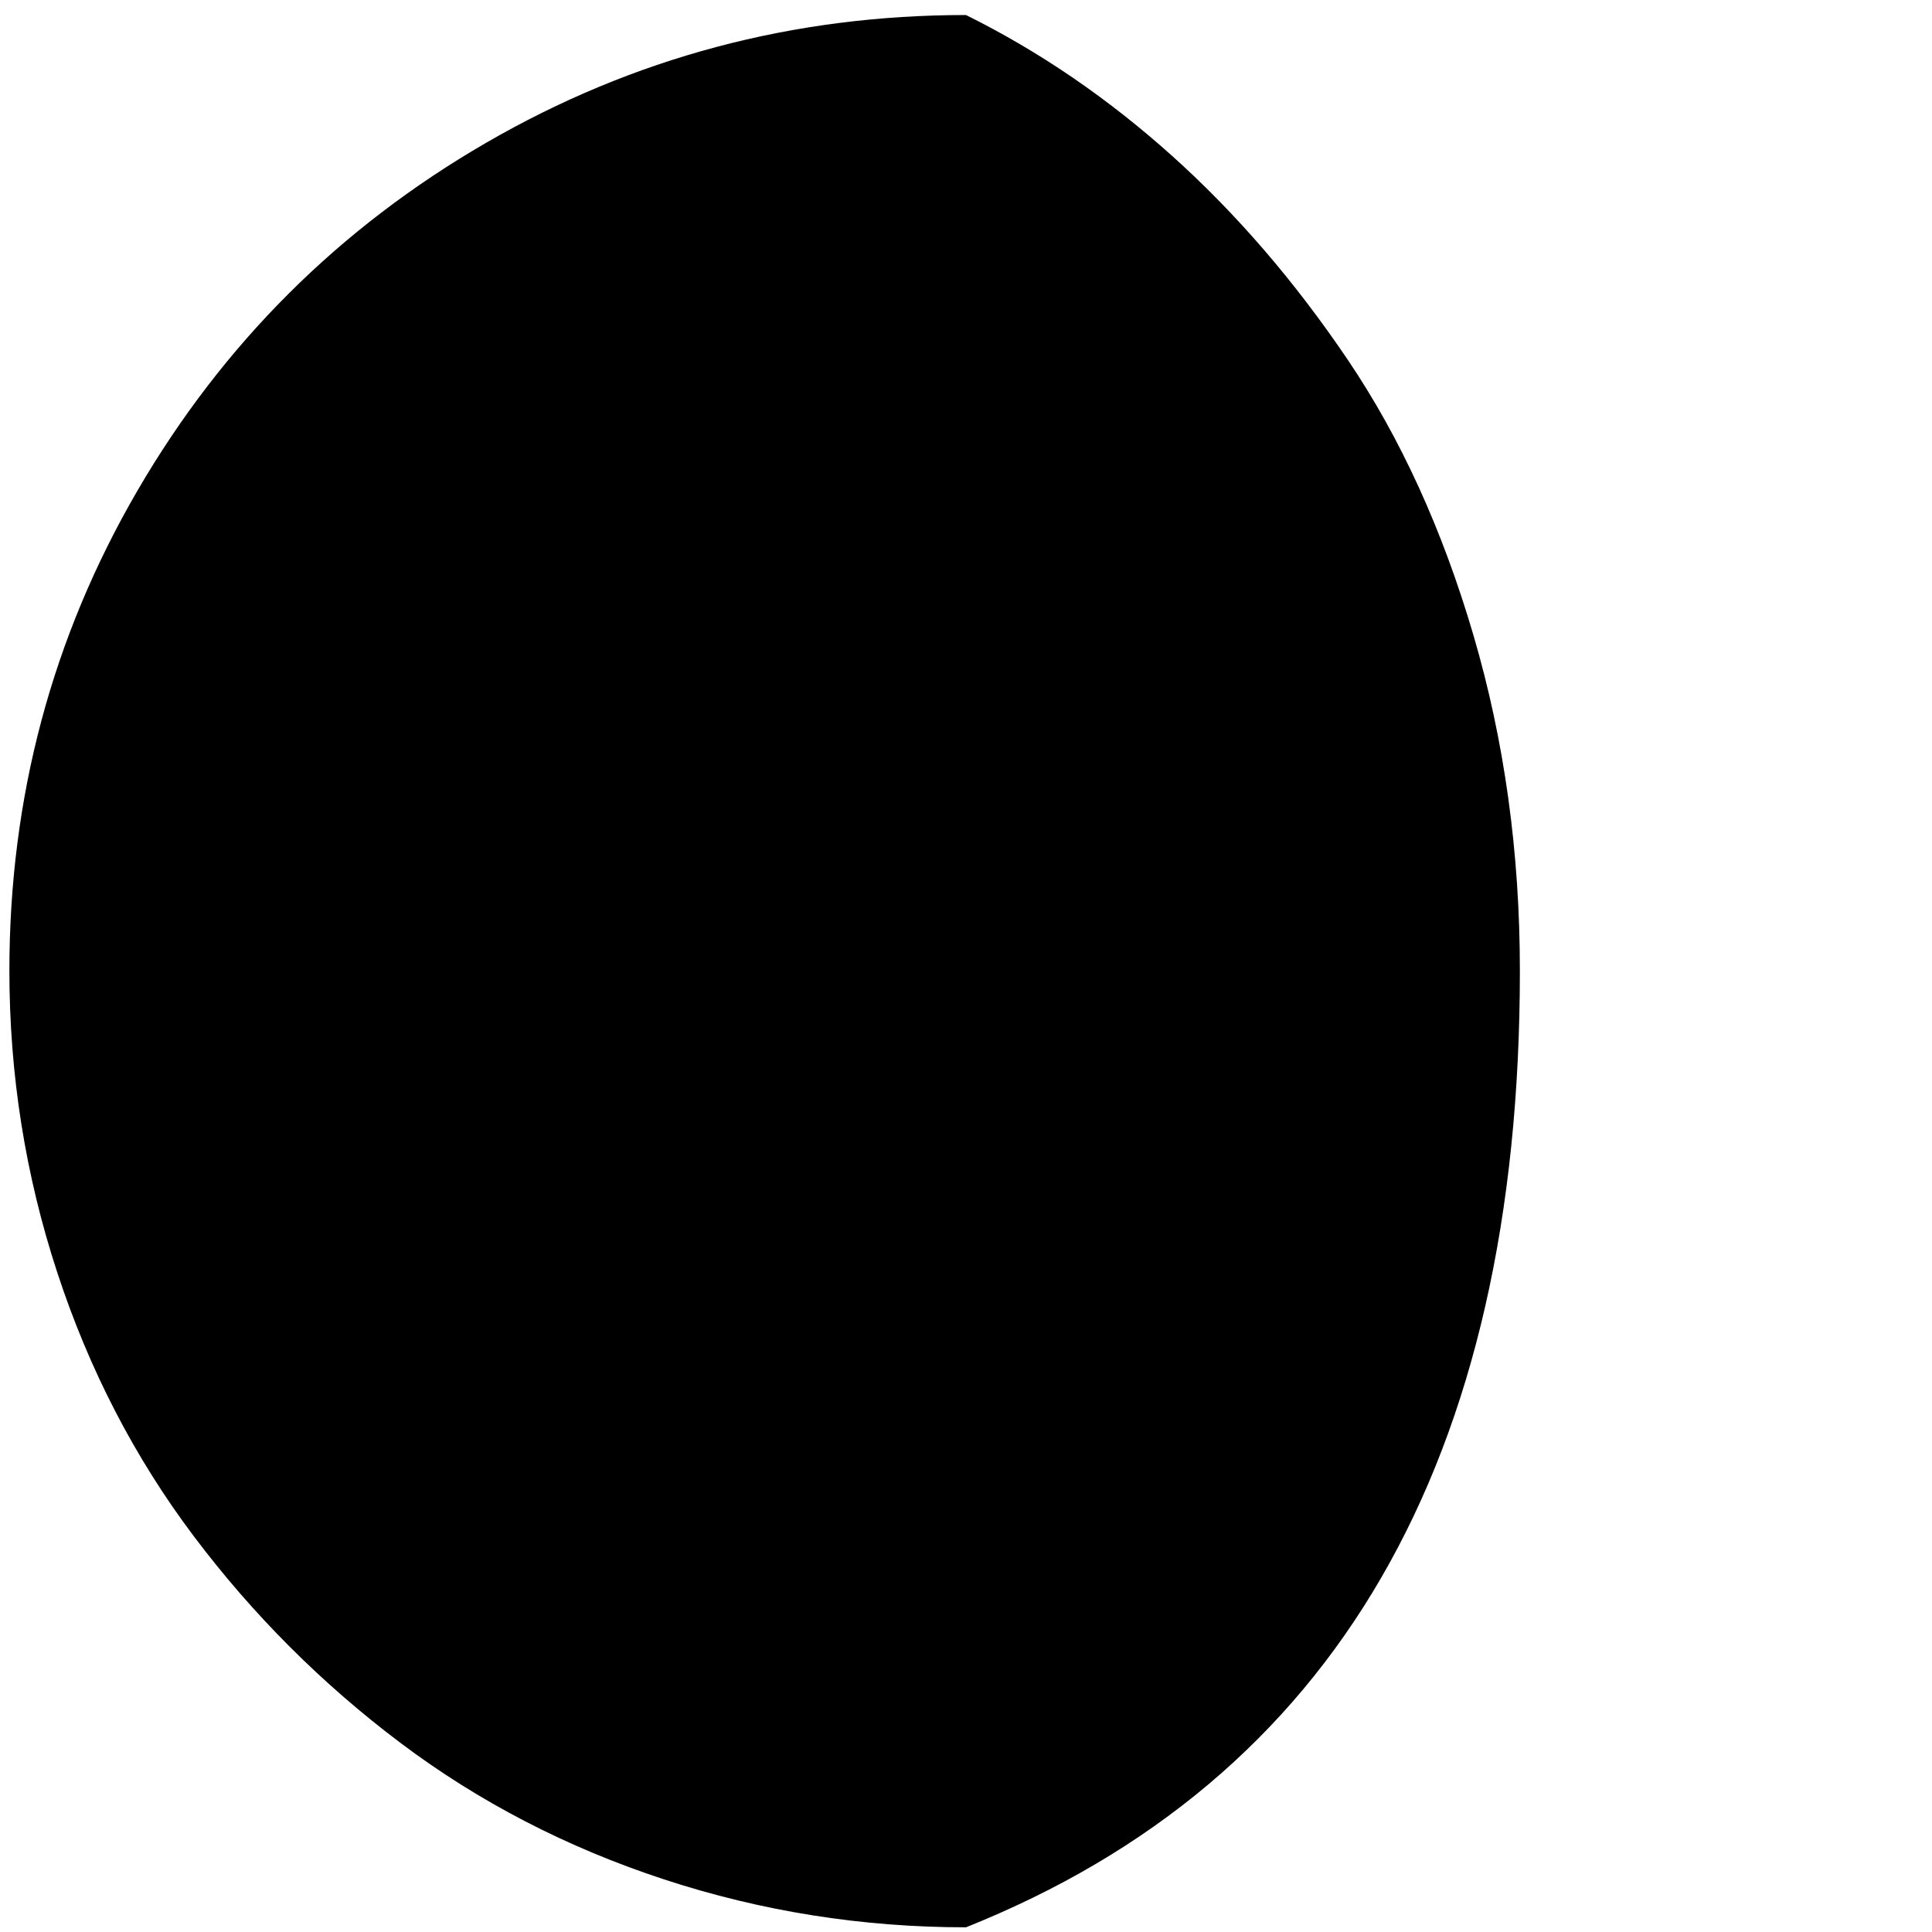 <?xml version="1.0" standalone="no"?>
<!DOCTYPE svg PUBLIC "-//W3C//DTD SVG 1.1//EN" "http://www.w3.org/Graphics/SVG/1.1/DTD/svg11.dtd" >
<svg xmlns="http://www.w3.org/2000/svg" xmlns:xlink="http://www.w3.org/1999/xlink" version="1.1" width="2048" height="2048" viewBox="-10 0 2058 2048">
   <path fill="currentColor"
d="M0 1029q0 166 51 321.5t145.5 281t220 220t281 145.5t321.5 51q590 -236 590 -1019q0 -189 -49.5 -357.5t-134 -293.5t-187 -217t-219.5 -150q-276 0 -511 136t-371.5 370.5t-136.5 511.5z" />
</svg>
